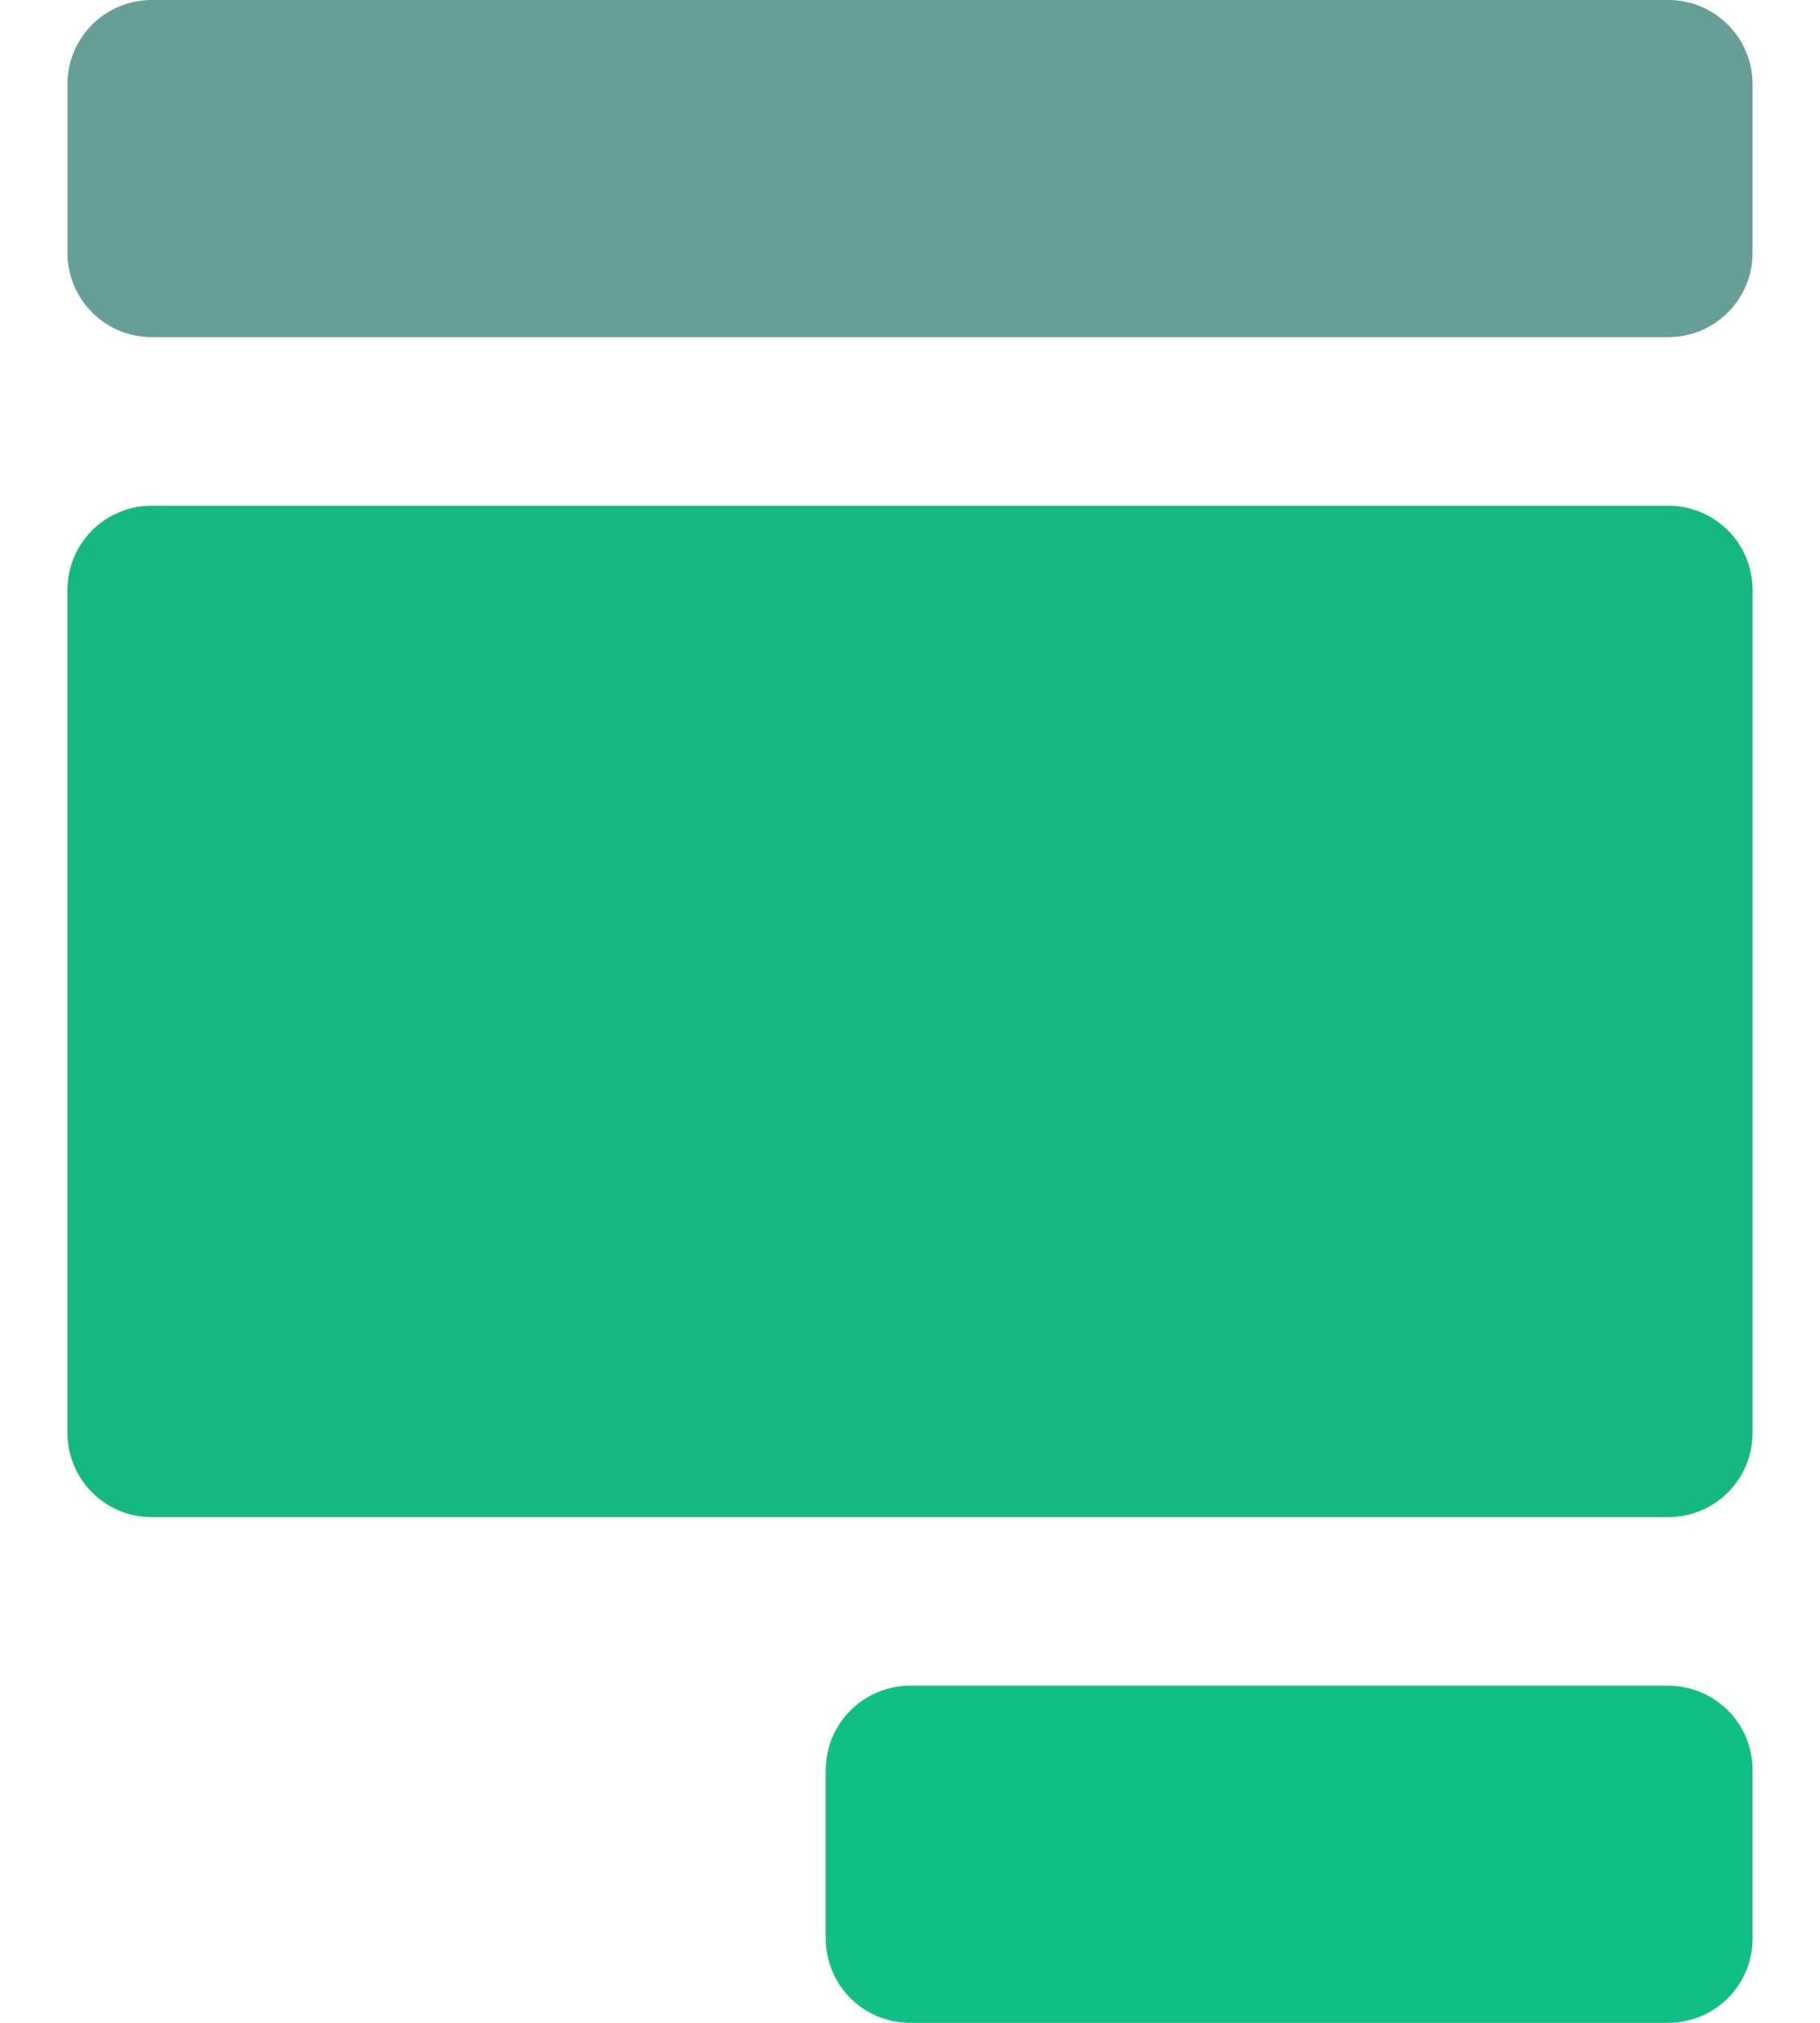 <svg width="18" height="20" viewBox="0 0 18 20" fill="none" xmlns="http://www.w3.org/2000/svg">
<path d="M16.5 20H9C8.779 20 8.567 19.912 8.411 19.756C8.255 19.6 8.167 19.388 8.167 19.167V17.5C8.167 17.279 8.255 17.067 8.411 16.911C8.567 16.755 8.779 16.667 9 16.667H16.5C16.721 16.667 16.933 16.755 17.089 16.911C17.246 17.067 17.333 17.279 17.333 17.5V19.167C17.333 19.388 17.246 19.6 17.089 19.756C16.933 19.912 16.721 20 16.5 20Z" fill="#11BF85"/>
<path d="M16.5 0H1.5C1.279 0 1.067 0.088 0.911 0.244C0.755 0.4 0.667 0.612 0.667 0.833V2.5C0.667 2.721 0.755 2.933 0.911 3.089C1.067 3.246 1.279 3.333 1.5 3.333H16.5C16.721 3.333 16.933 3.246 17.089 3.089C17.246 2.933 17.333 2.721 17.333 2.5V0.833C17.333 0.612 17.246 0.4 17.089 0.244C16.933 0.088 16.721 0 16.5 0Z" fill="#669E98"/>
<path d="M16.5 5H1.5C1.279 5 1.067 5.088 0.911 5.244C0.755 5.4 0.667 5.612 0.667 5.833V14.167C0.667 14.388 0.755 14.6 0.911 14.756C1.067 14.912 1.279 15 1.5 15H16.5C16.721 15 16.933 14.912 17.089 14.756C17.246 14.6 17.333 14.388 17.333 14.167V5.833C17.333 5.612 17.246 5.4 17.089 5.244C16.933 5.088 16.721 5 16.5 5Z" fill="#15B881"/>
</svg>
